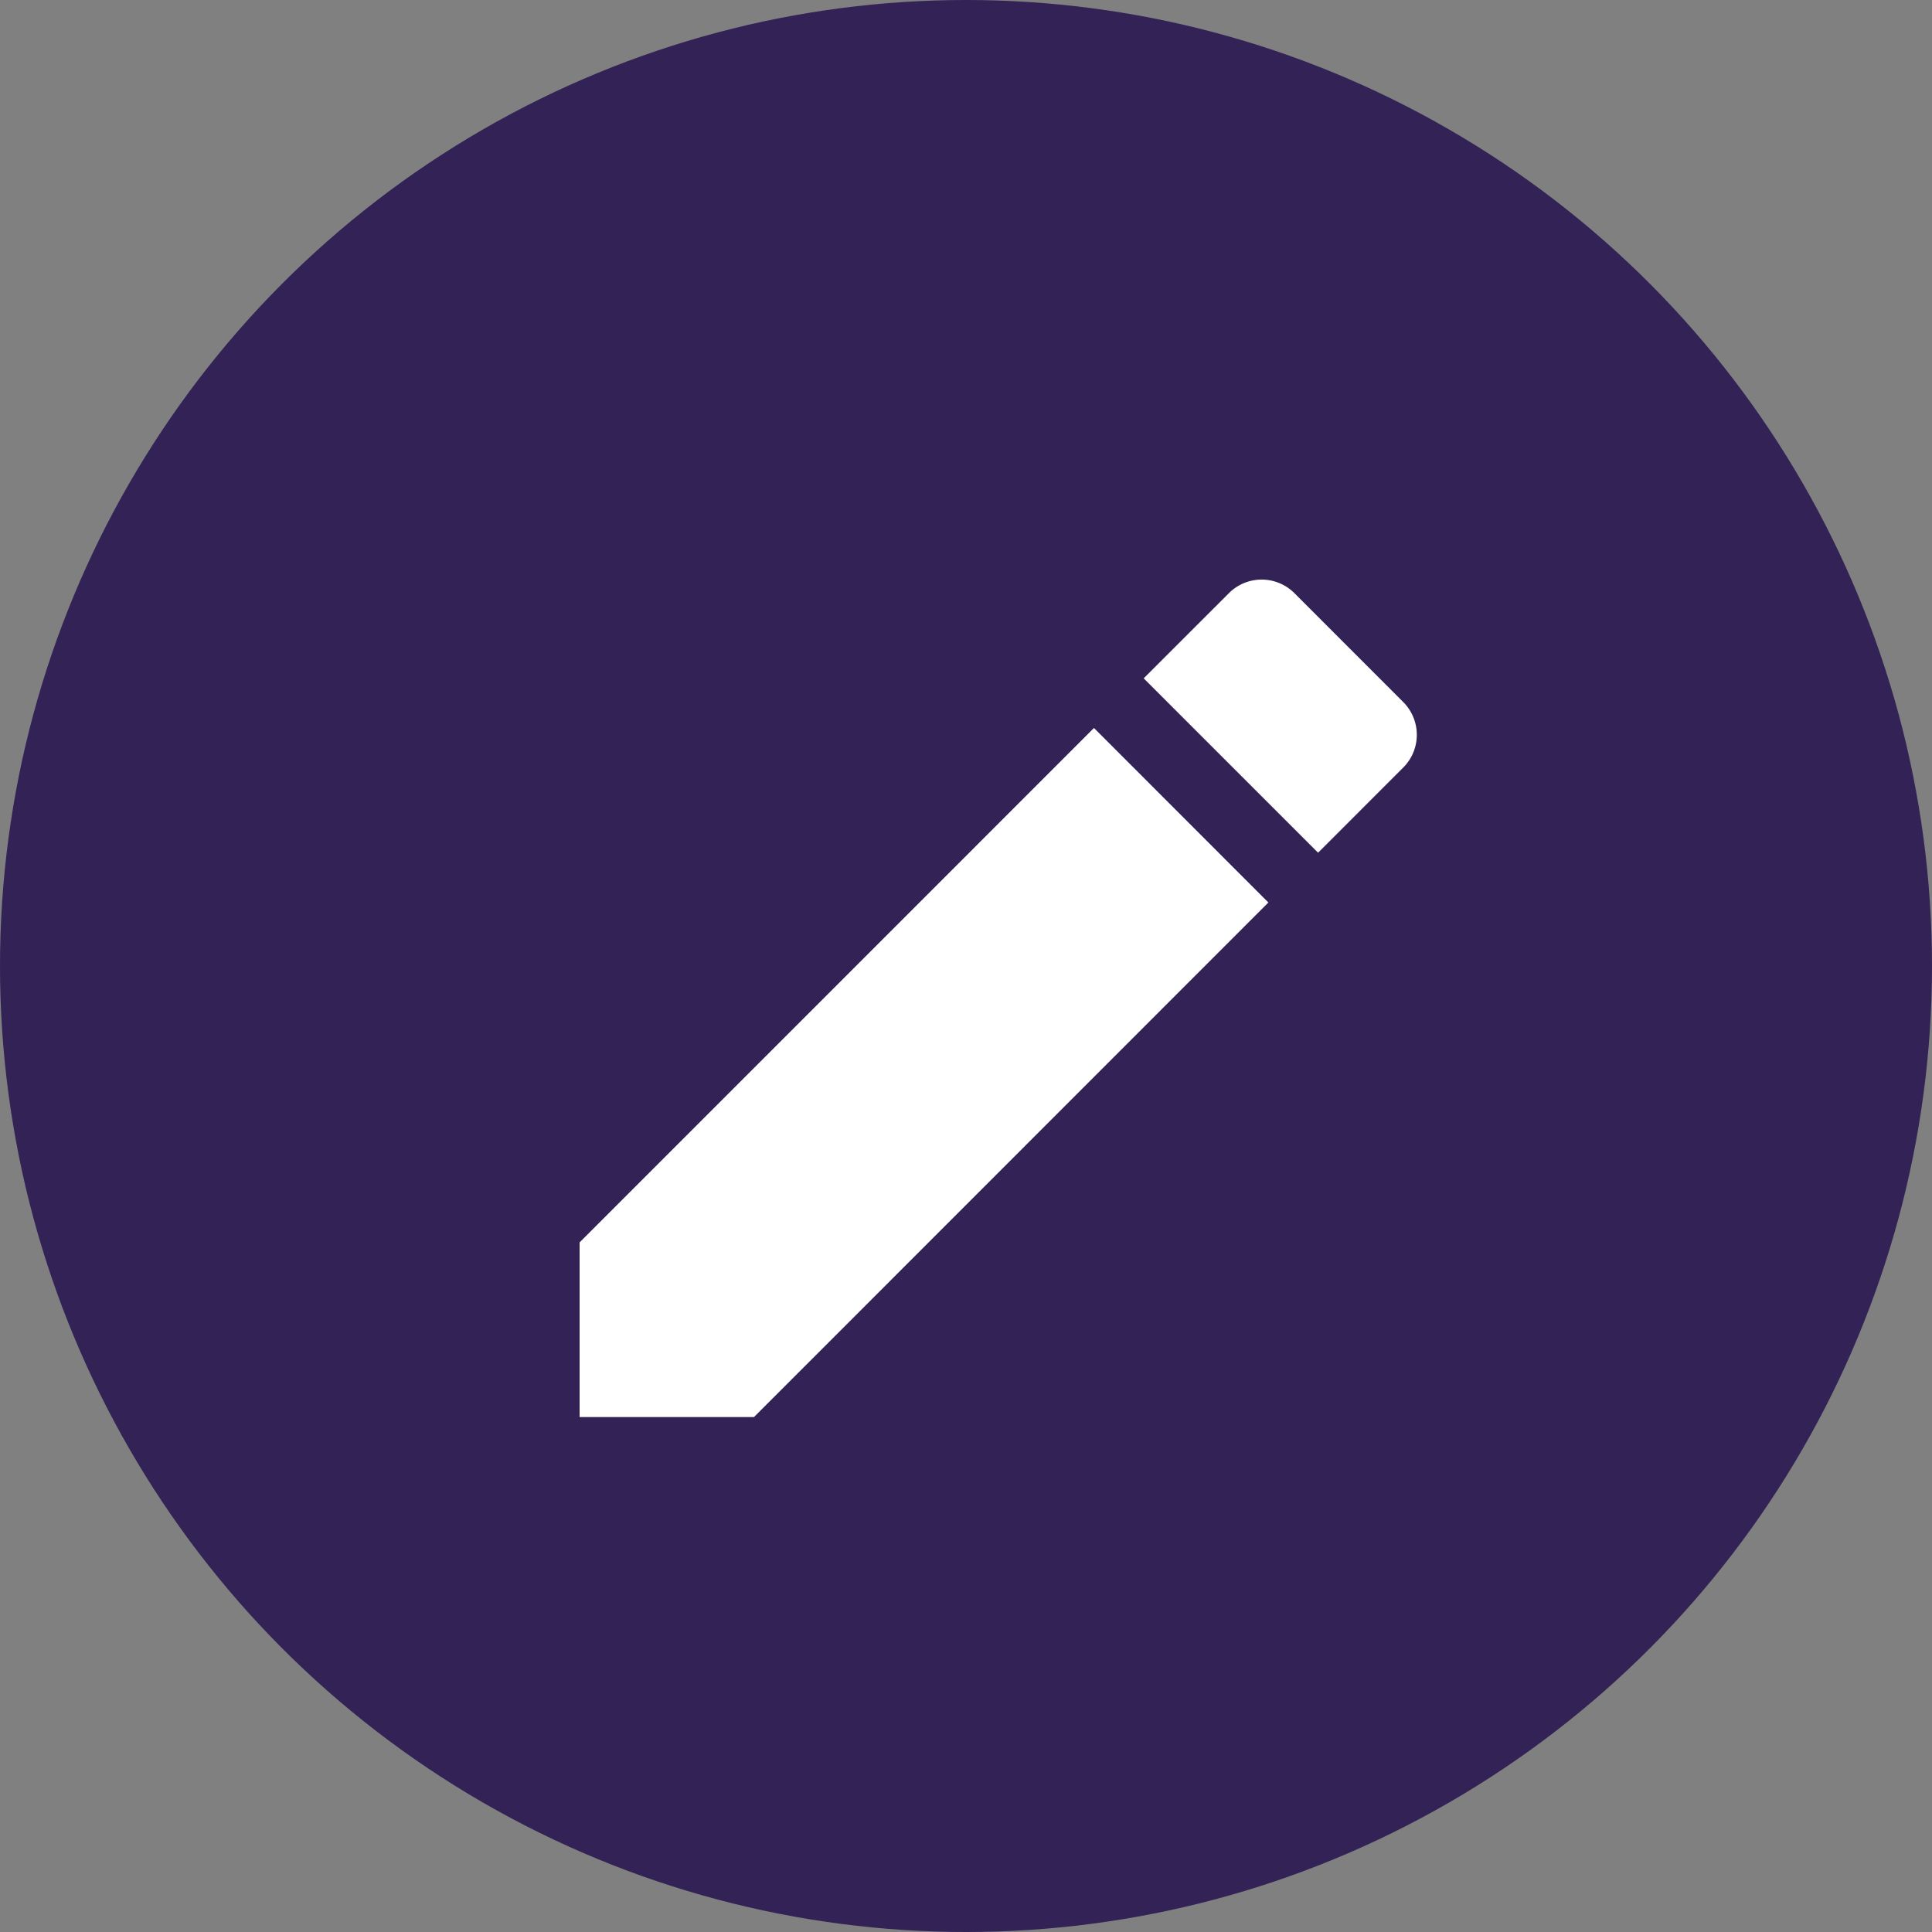 <svg id="Componente_13_1" data-name="Componente 13 – 1" xmlns="http://www.w3.org/2000/svg" width="30" height="30" viewBox="0 0 30 30">
  <rect x="0" y="0" width="30" height="30" fill="#808080" stroke="none"/>
  <circle id="Elipse_1" data-name="Elipse 1" cx="15" cy="15" r="15" fill="#325"/>
  <path id="Icon_material-edit" data-name="Icon material-edit" d="M4.5,14.788V17.5H7.208L15.195,9.51,12.487,6.8ZM17.289,7.415a.719.719,0,0,0,0-1.018L15.6,4.707a.719.719,0,0,0-1.018,0L13.259,6.029l2.708,2.708Z" transform="translate(4.5 4.504)" fill="#fff"/>
</svg>
